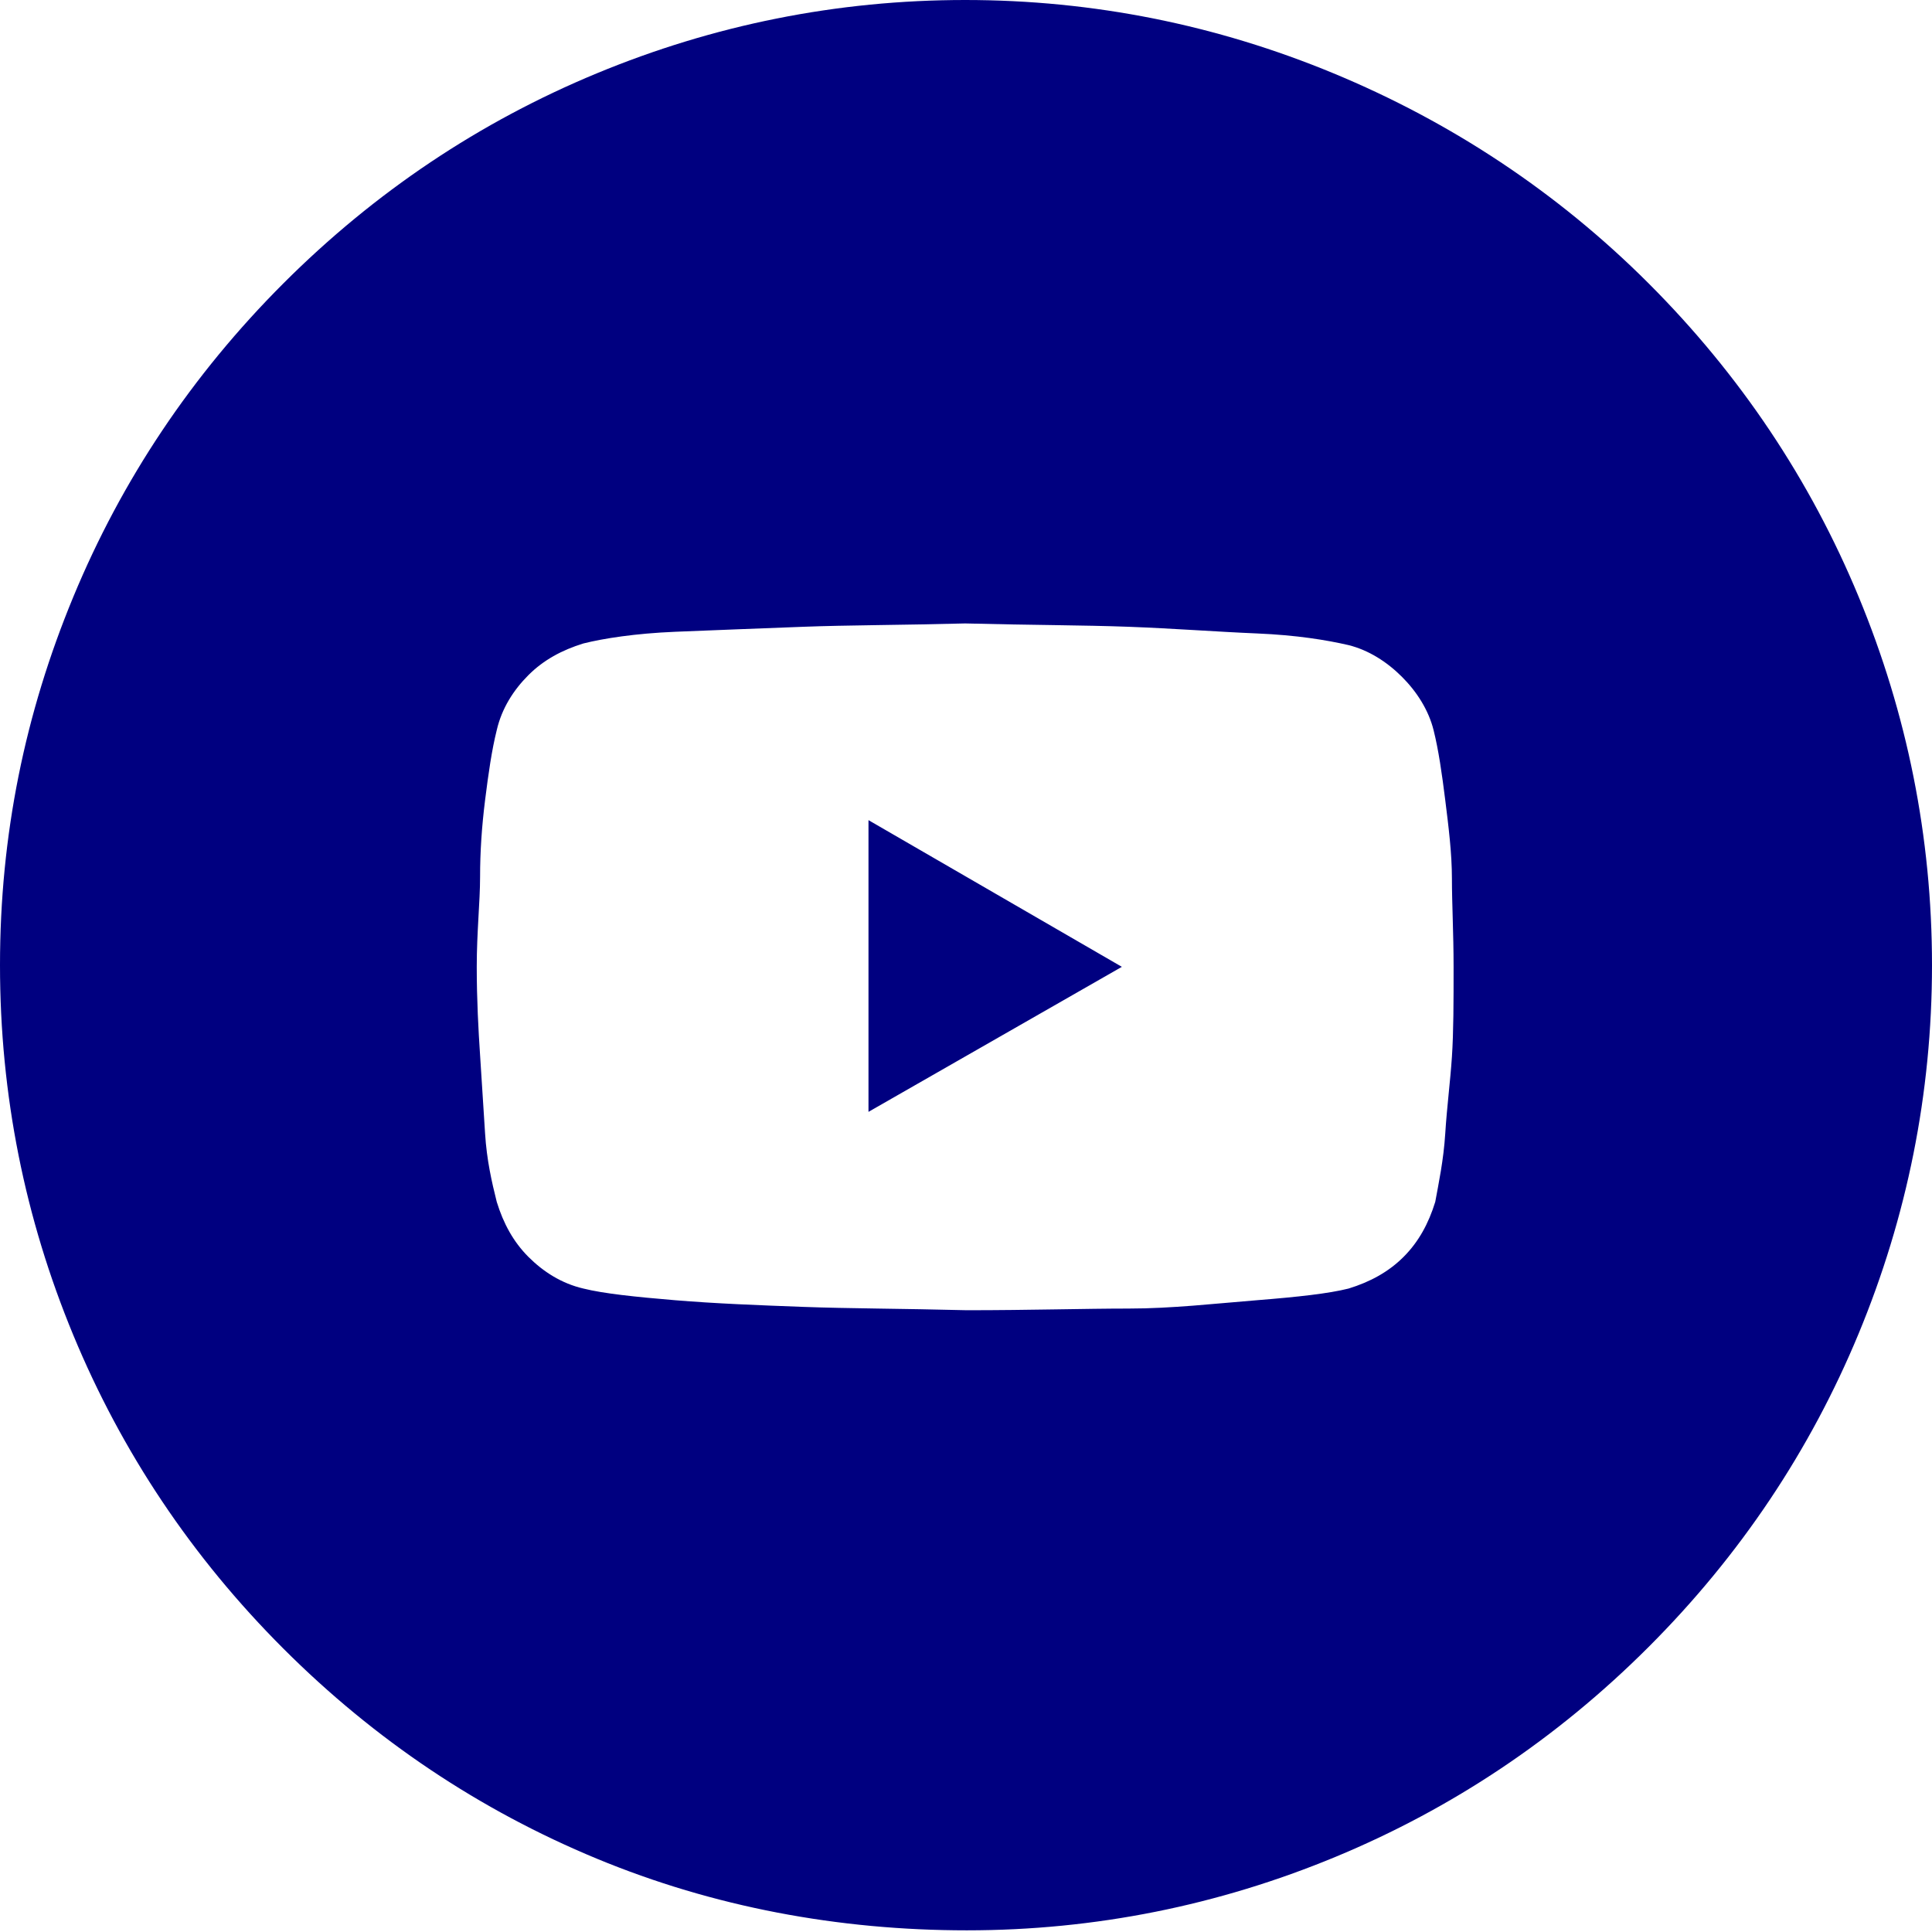 <!-- Generator: Adobe Illustrator 24.0.1, SVG Export Plug-In  -->
<svg version="1.1" xmlns="http://www.w3.org/2000/svg" xmlns:xlink="http://www.w3.org/1999/xlink" x="0px" y="0px" width="11.59px"
	 height="11.59px" viewBox="0 0 11.59 11.59" style="enable-background:new 0 0 11.59 11.59;" xml:space="preserve">
<style type="text/css">
	.st0{fill:#000080;}
</style>
<defs>
</defs>
<path class="st0" d="M3.58,11.15c-0.7-0.29-1.33-0.71-1.88-1.26S0.73,8.71,0.44,8.01S0,6.57,0,5.79s0.15-1.51,0.44-2.21
	S1.15,2.25,1.7,1.7s1.18-0.97,1.88-1.26S5.02,0,5.79,0s1.51,0.15,2.21,0.44S9.34,1.15,9.89,1.7s0.97,1.18,1.26,1.88
	s0.44,1.44,0.44,2.21s-0.15,1.51-0.44,2.21s-0.71,1.33-1.26,1.88s-1.18,0.97-1.88,1.26s-1.44,0.44-2.21,0.44S4.28,11.44,3.58,11.15z
	 M8.6,4.38C8.57,4.26,8.5,4.15,8.41,4.06S8.21,3.9,8.09,3.87C7.96,3.84,7.78,3.81,7.54,3.8s-0.5-0.03-0.77-0.04S6.18,3.75,5.79,3.74
	C5.41,3.75,5.08,3.75,4.82,3.76S4.29,3.78,4.05,3.79S3.62,3.83,3.5,3.86C3.37,3.9,3.26,3.96,3.17,4.05s-0.16,0.2-0.19,0.33
	C2.95,4.5,2.93,4.64,2.91,4.8S2.88,5.11,2.88,5.26S2.86,5.59,2.86,5.8c0,0.2,0.01,0.38,0.02,0.53S2.9,6.64,2.91,6.8
	s0.04,0.29,0.07,0.41c0.04,0.13,0.1,0.24,0.19,0.33s0.2,0.16,0.33,0.19C3.62,7.76,3.81,7.78,4.05,7.8s0.5,0.03,0.77,0.04
	s0.59,0.01,0.98,0.02c0.38,0,0.71-0.01,0.97-0.01S7.29,7.82,7.54,7.8s0.43-0.04,0.55-0.07c0.13-0.04,0.24-0.1,0.33-0.19
	s0.15-0.2,0.19-0.33C8.63,7.1,8.66,6.96,8.67,6.8S8.7,6.49,8.71,6.34S8.72,6.01,8.72,5.8c0-0.2-0.01-0.38-0.01-0.53
	S8.69,4.96,8.67,4.8S8.63,4.5,8.6,4.38z M6.73,5.8L5.21,6.67V4.92L6.73,5.8z"/>
</svg>
